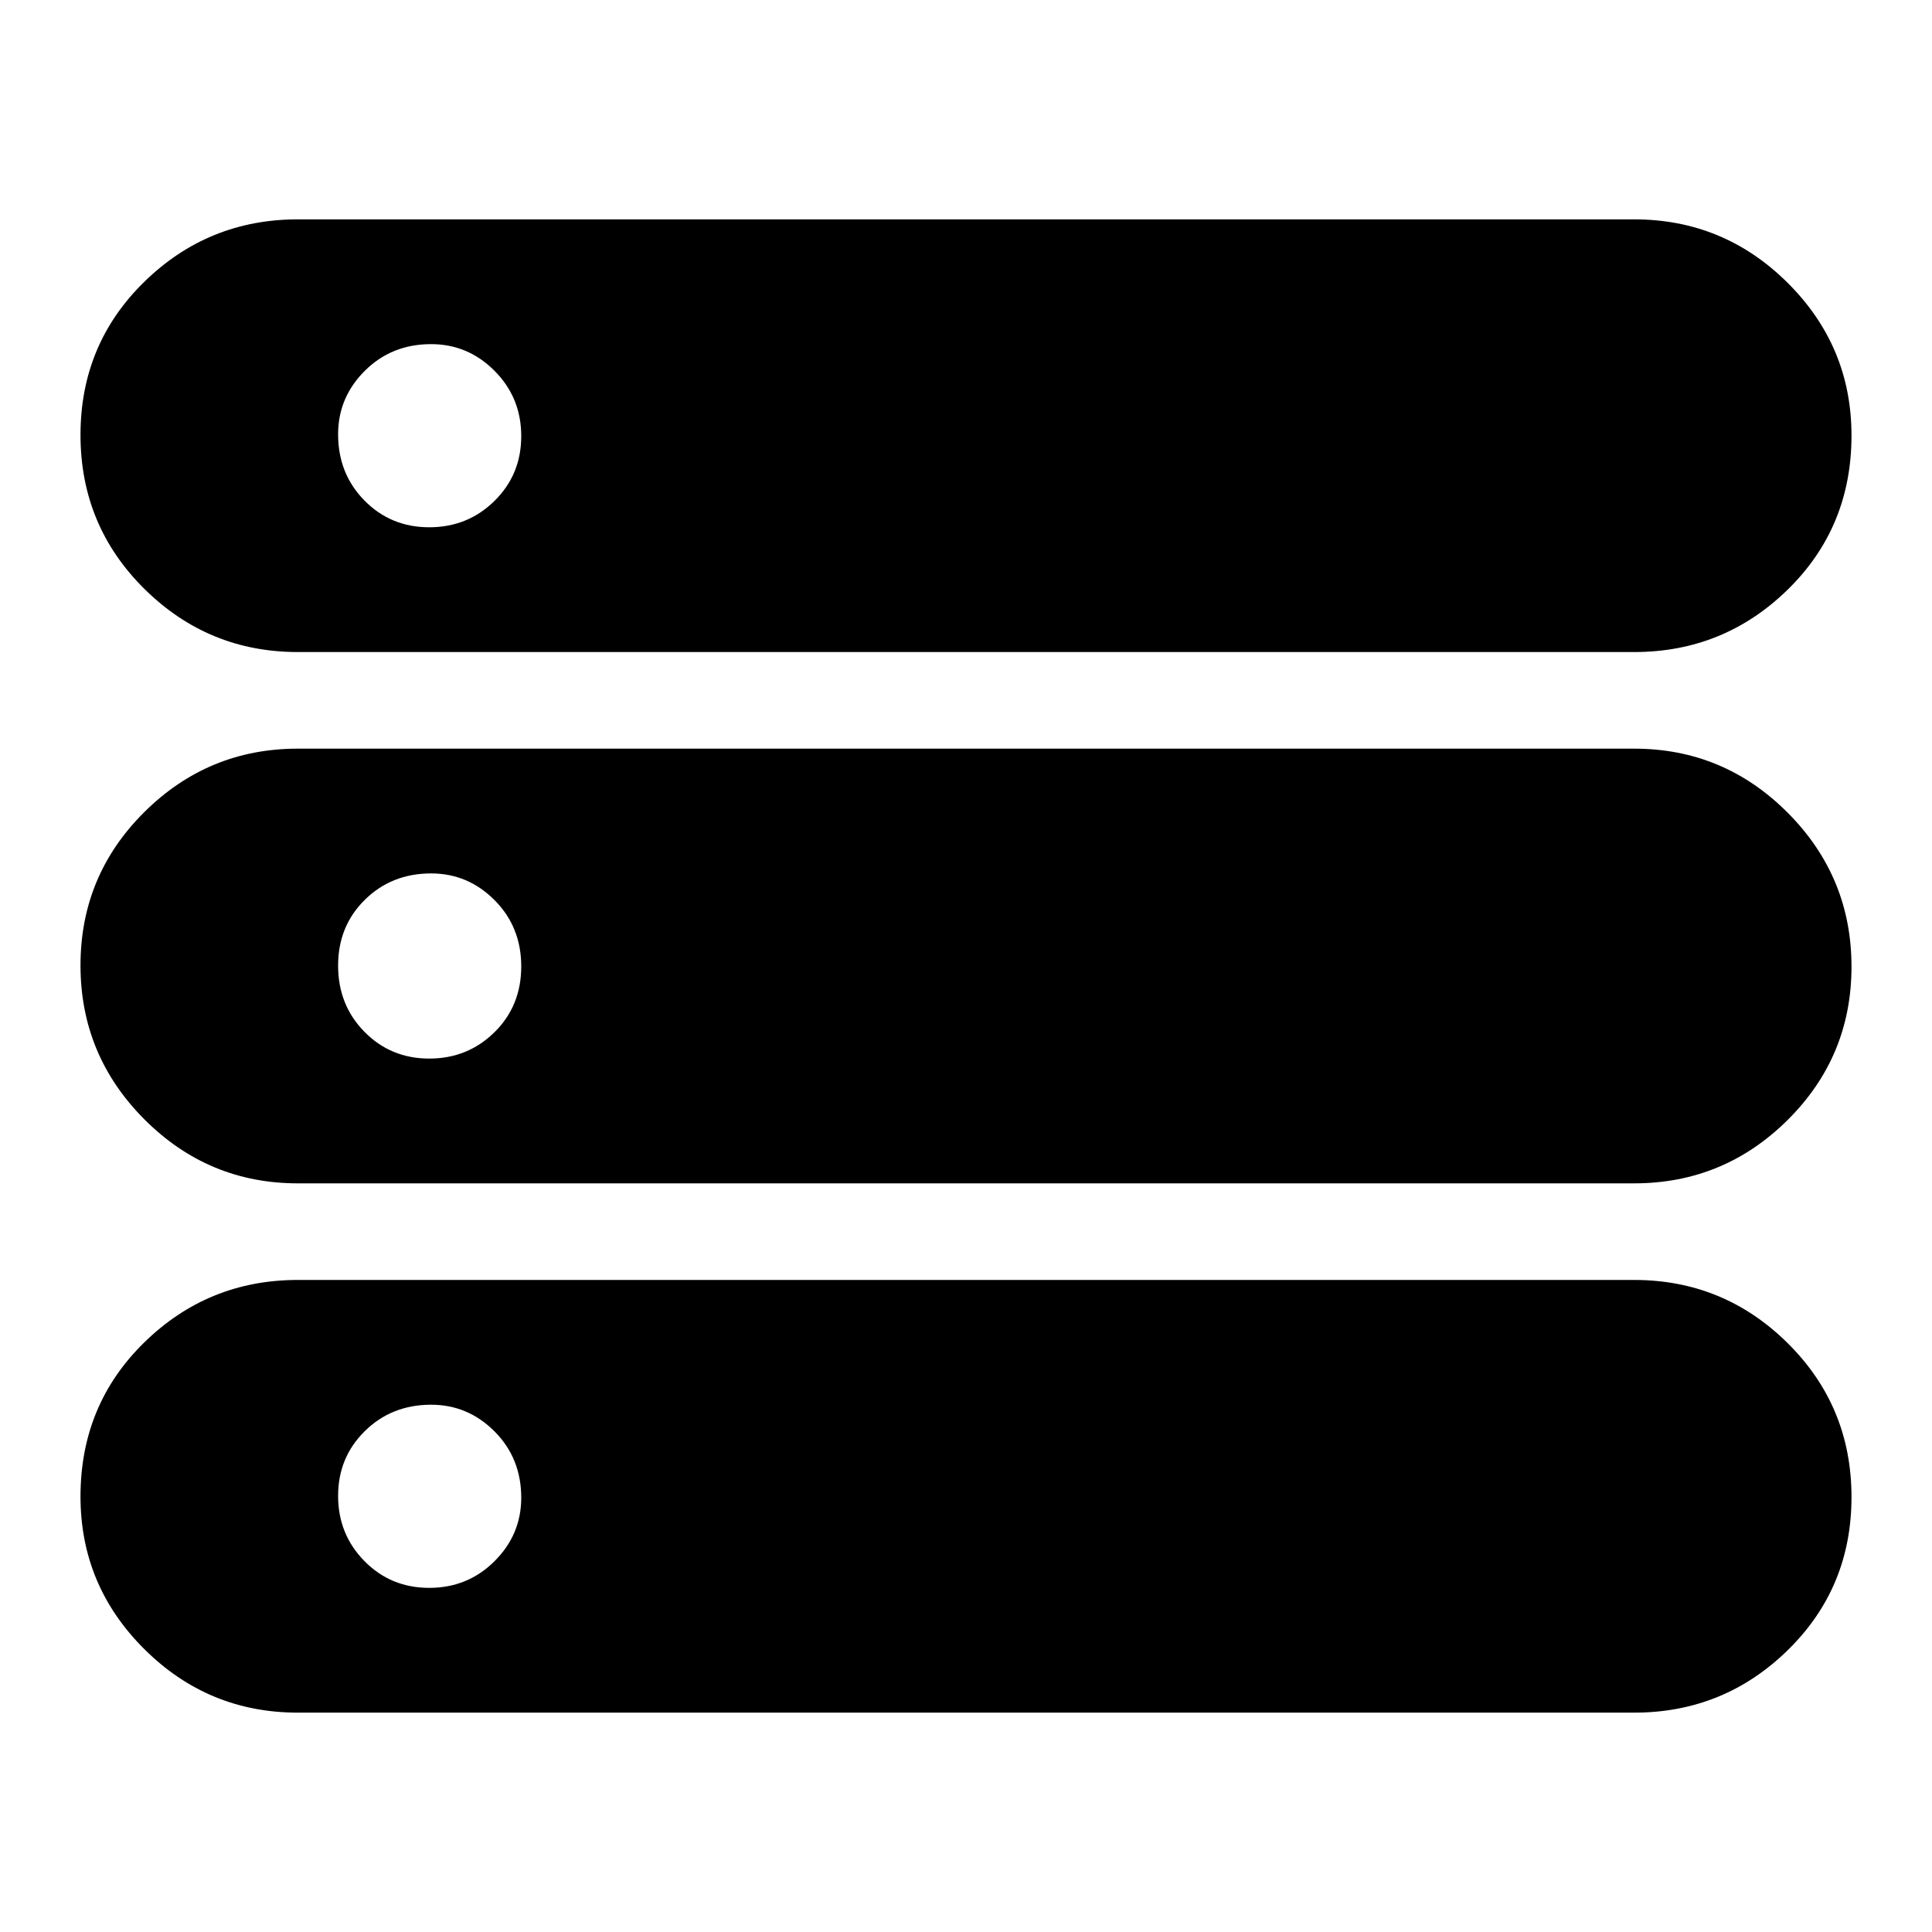 <svg xmlns="http://www.w3.org/2000/svg" height="20" viewBox="0 -960 960 960" width="20"><path d="M148-109q-44.55 0-76.27-31.55Q40-172.1 40-216.4 40-262 71.73-293q31.72-31 76.27-31h664q44.55 0 76.28 31.4Q920-261.2 920-216.1T888.28-140q-31.73 31-76.28 31H148Zm0-527q-44.55 0-76.27-31.4Q40-698.8 40-743.9T71.73-820q31.72-31 76.27-31h664q44.55 0 76.28 31.55Q920-787.9 920-743.6q0 45.6-31.72 76.6-31.73 31-76.28 31H148Zm0 264q-44.55 0-76.27-31.82Q40-435.64 40-480.32t31.73-76.18Q103.45-588 148-588h664q44.55 0 76.28 31.82Q920-524.36 920-479.68t-31.72 76.18Q856.55-372 812-372H148Zm65.29-326q19.11 0 32.41-13.09 13.3-13.09 13.3-32.2 0-19.11-13.23-32.41-13.22-13.3-31.56-13.3-19.61 0-32.91 13.23-13.3 13.22-13.3 31.56 0 19.61 13.09 32.91 13.09 13.3 32.2 13.3Zm0 264q19.11 0 32.41-13.09 13.3-13.09 13.3-32.7 0-19.61-13.23-32.91-13.22-13.3-31.56-13.3-19.61 0-32.91 13.09-13.3 13.09-13.3 32.7 0 19.61 13.09 32.91 13.09 13.3 32.2 13.3Zm0 263q19.11 0 32.41-13.23 13.3-13.22 13.3-31.56 0-19.61-13.23-32.91-13.22-13.3-31.56-13.3-19.61 0-32.91 13.09-13.3 13.09-13.3 32.2 0 19.11 13.09 32.41 13.09 13.3 32.2 13.3Z"/></svg>